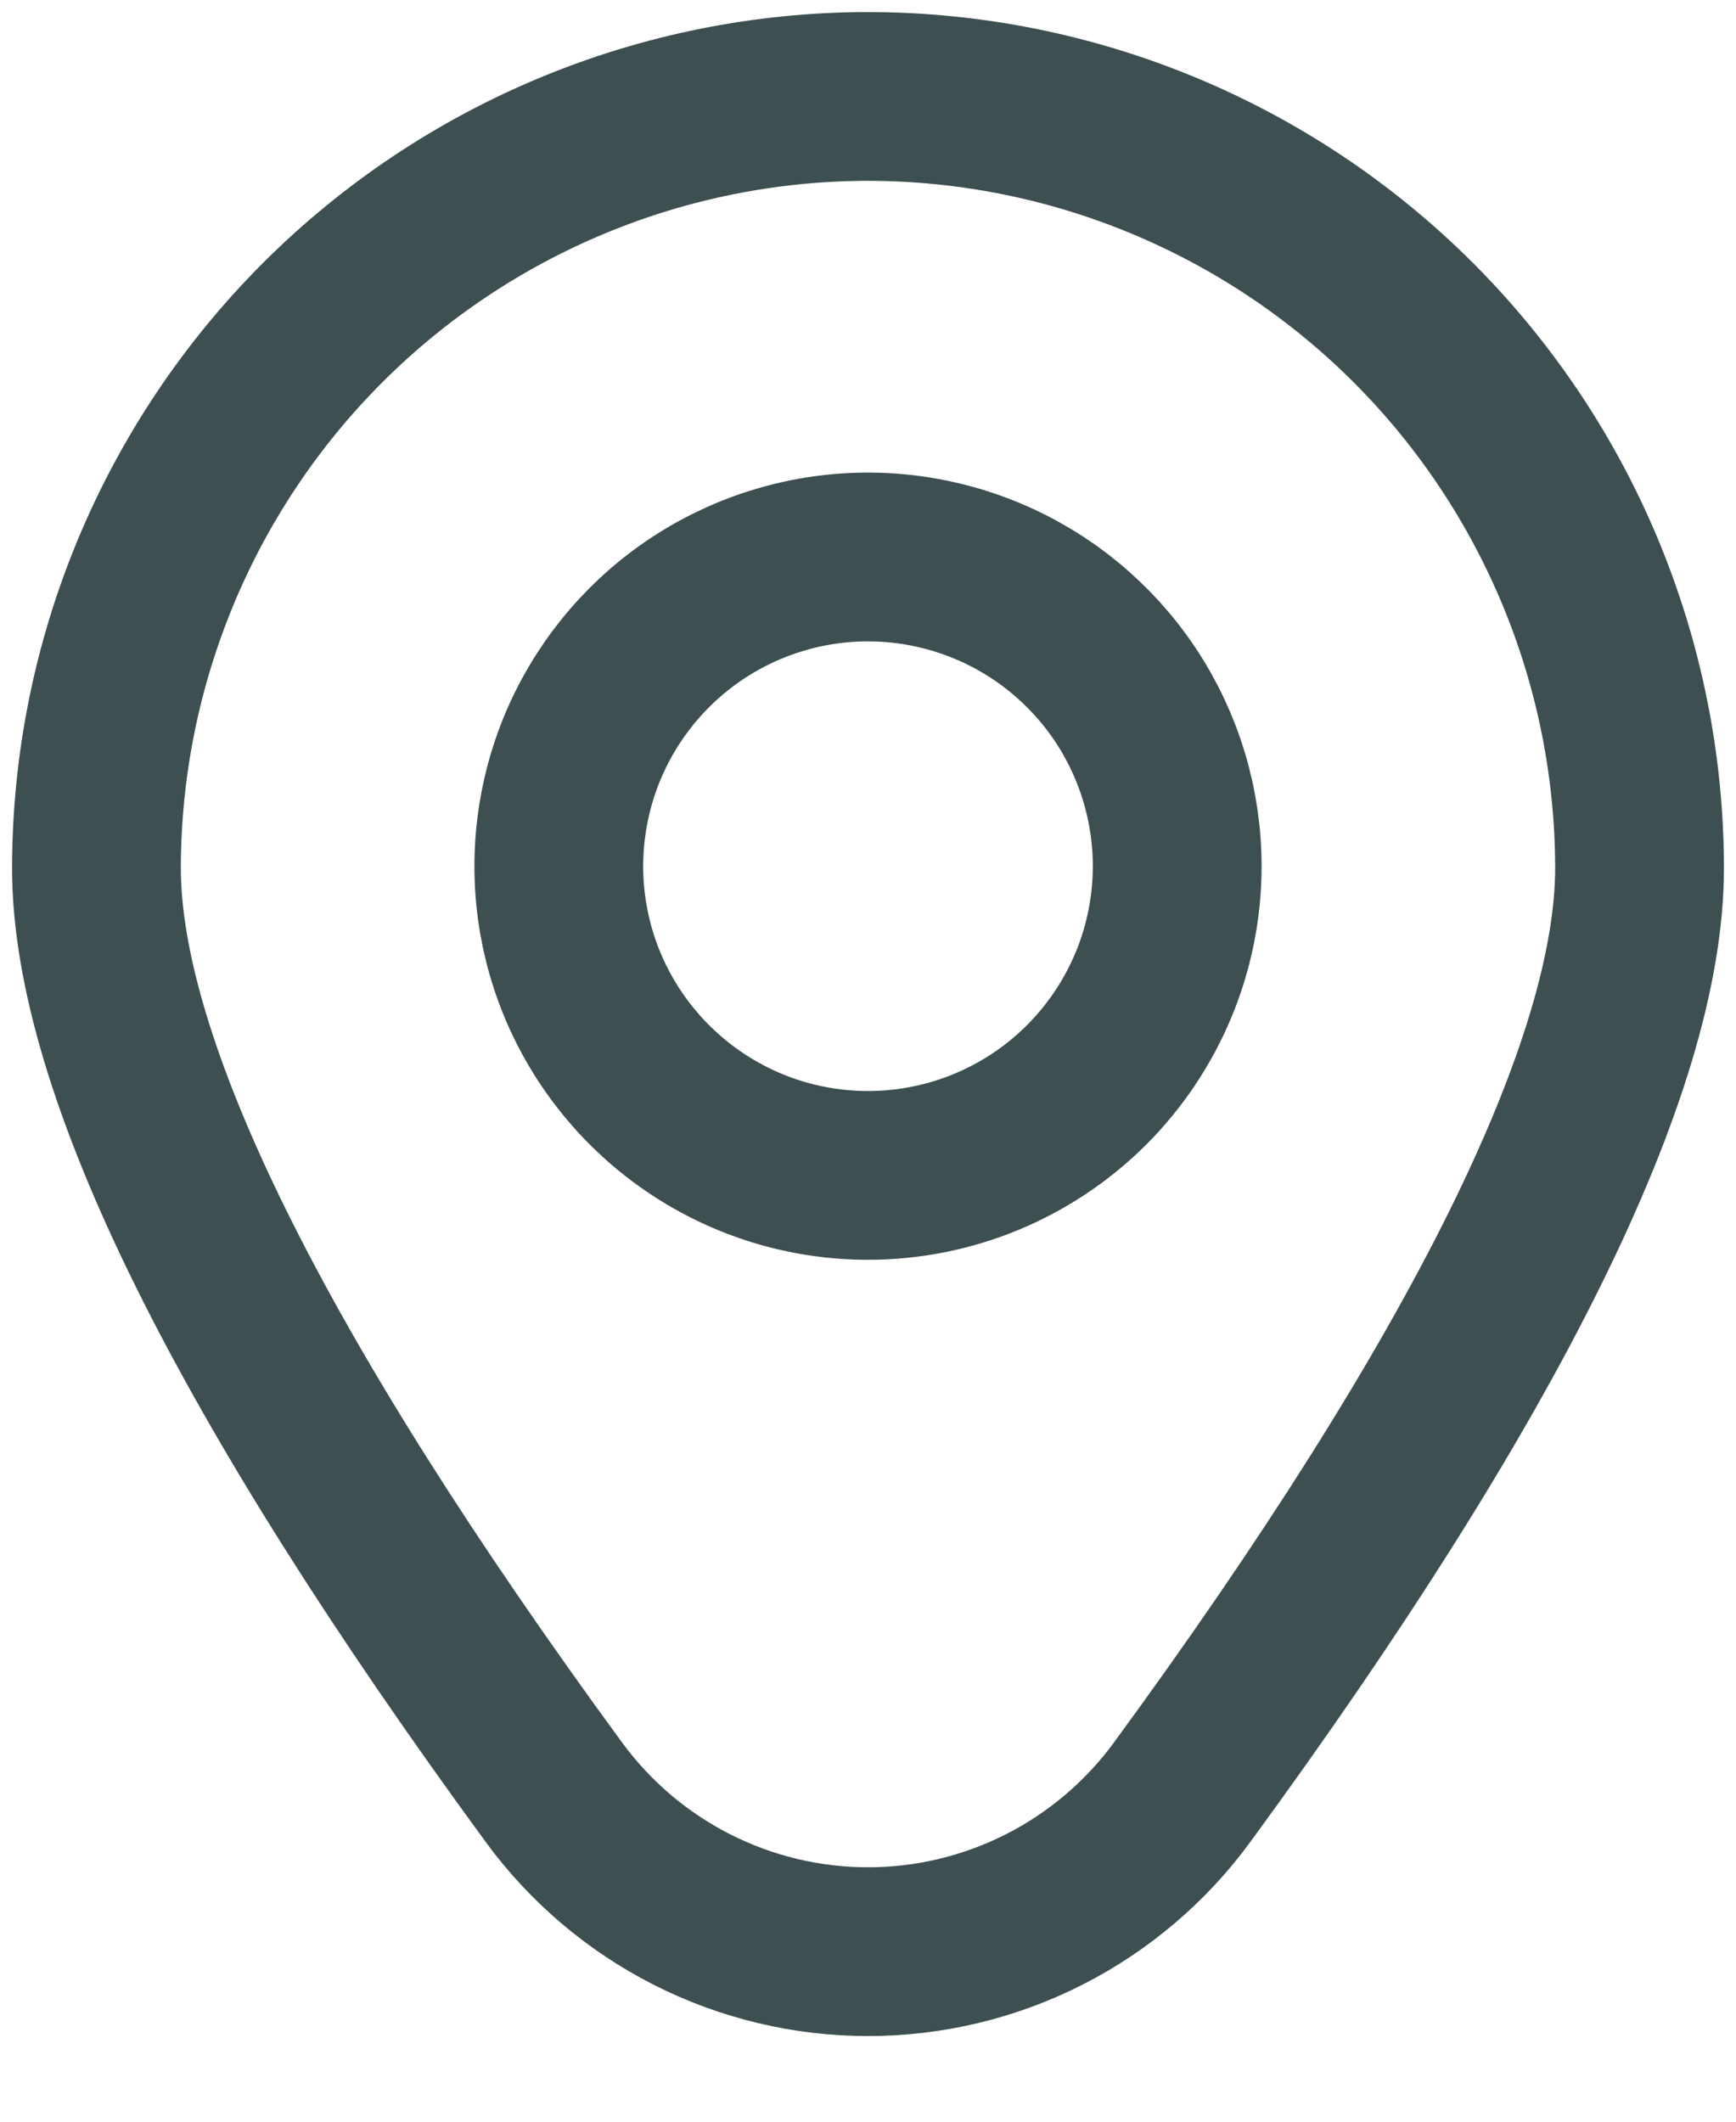 <svg width="18" height="22" viewBox="0 0 18 22" fill="none" xmlns="http://www.w3.org/2000/svg">
<path d="M9 1C6.879 1.002 4.846 1.846 3.346 3.345C1.846 4.845 1.003 6.878 1 8.999C1 11.059 2.595 14.283 5.741 18.581C6.116 19.094 6.606 19.511 7.172 19.799C7.739 20.087 8.365 20.237 9 20.237C9.635 20.237 10.261 20.087 10.828 19.799C11.394 19.511 11.884 19.094 12.259 18.581C15.405 14.283 17 11.059 17 8.999C16.997 6.878 16.154 4.845 14.654 3.345C13.154 1.846 11.121 1.002 9 1V1ZM9 12.188C8.366 12.188 7.746 12 7.219 11.647C6.692 11.295 6.281 10.794 6.038 10.209C5.795 9.623 5.732 8.978 5.856 8.356C5.979 7.734 6.285 7.163 6.733 6.715C7.181 6.266 7.753 5.961 8.375 5.837C8.996 5.713 9.641 5.777 10.227 6.02C10.813 6.262 11.313 6.673 11.666 7.2C12.018 7.728 12.206 8.347 12.206 8.982C12.206 9.832 11.868 10.647 11.267 11.249C10.666 11.85 9.85 12.188 9 12.188Z" stroke="#3D4F50" stroke-width="1.75"/>
</svg>

